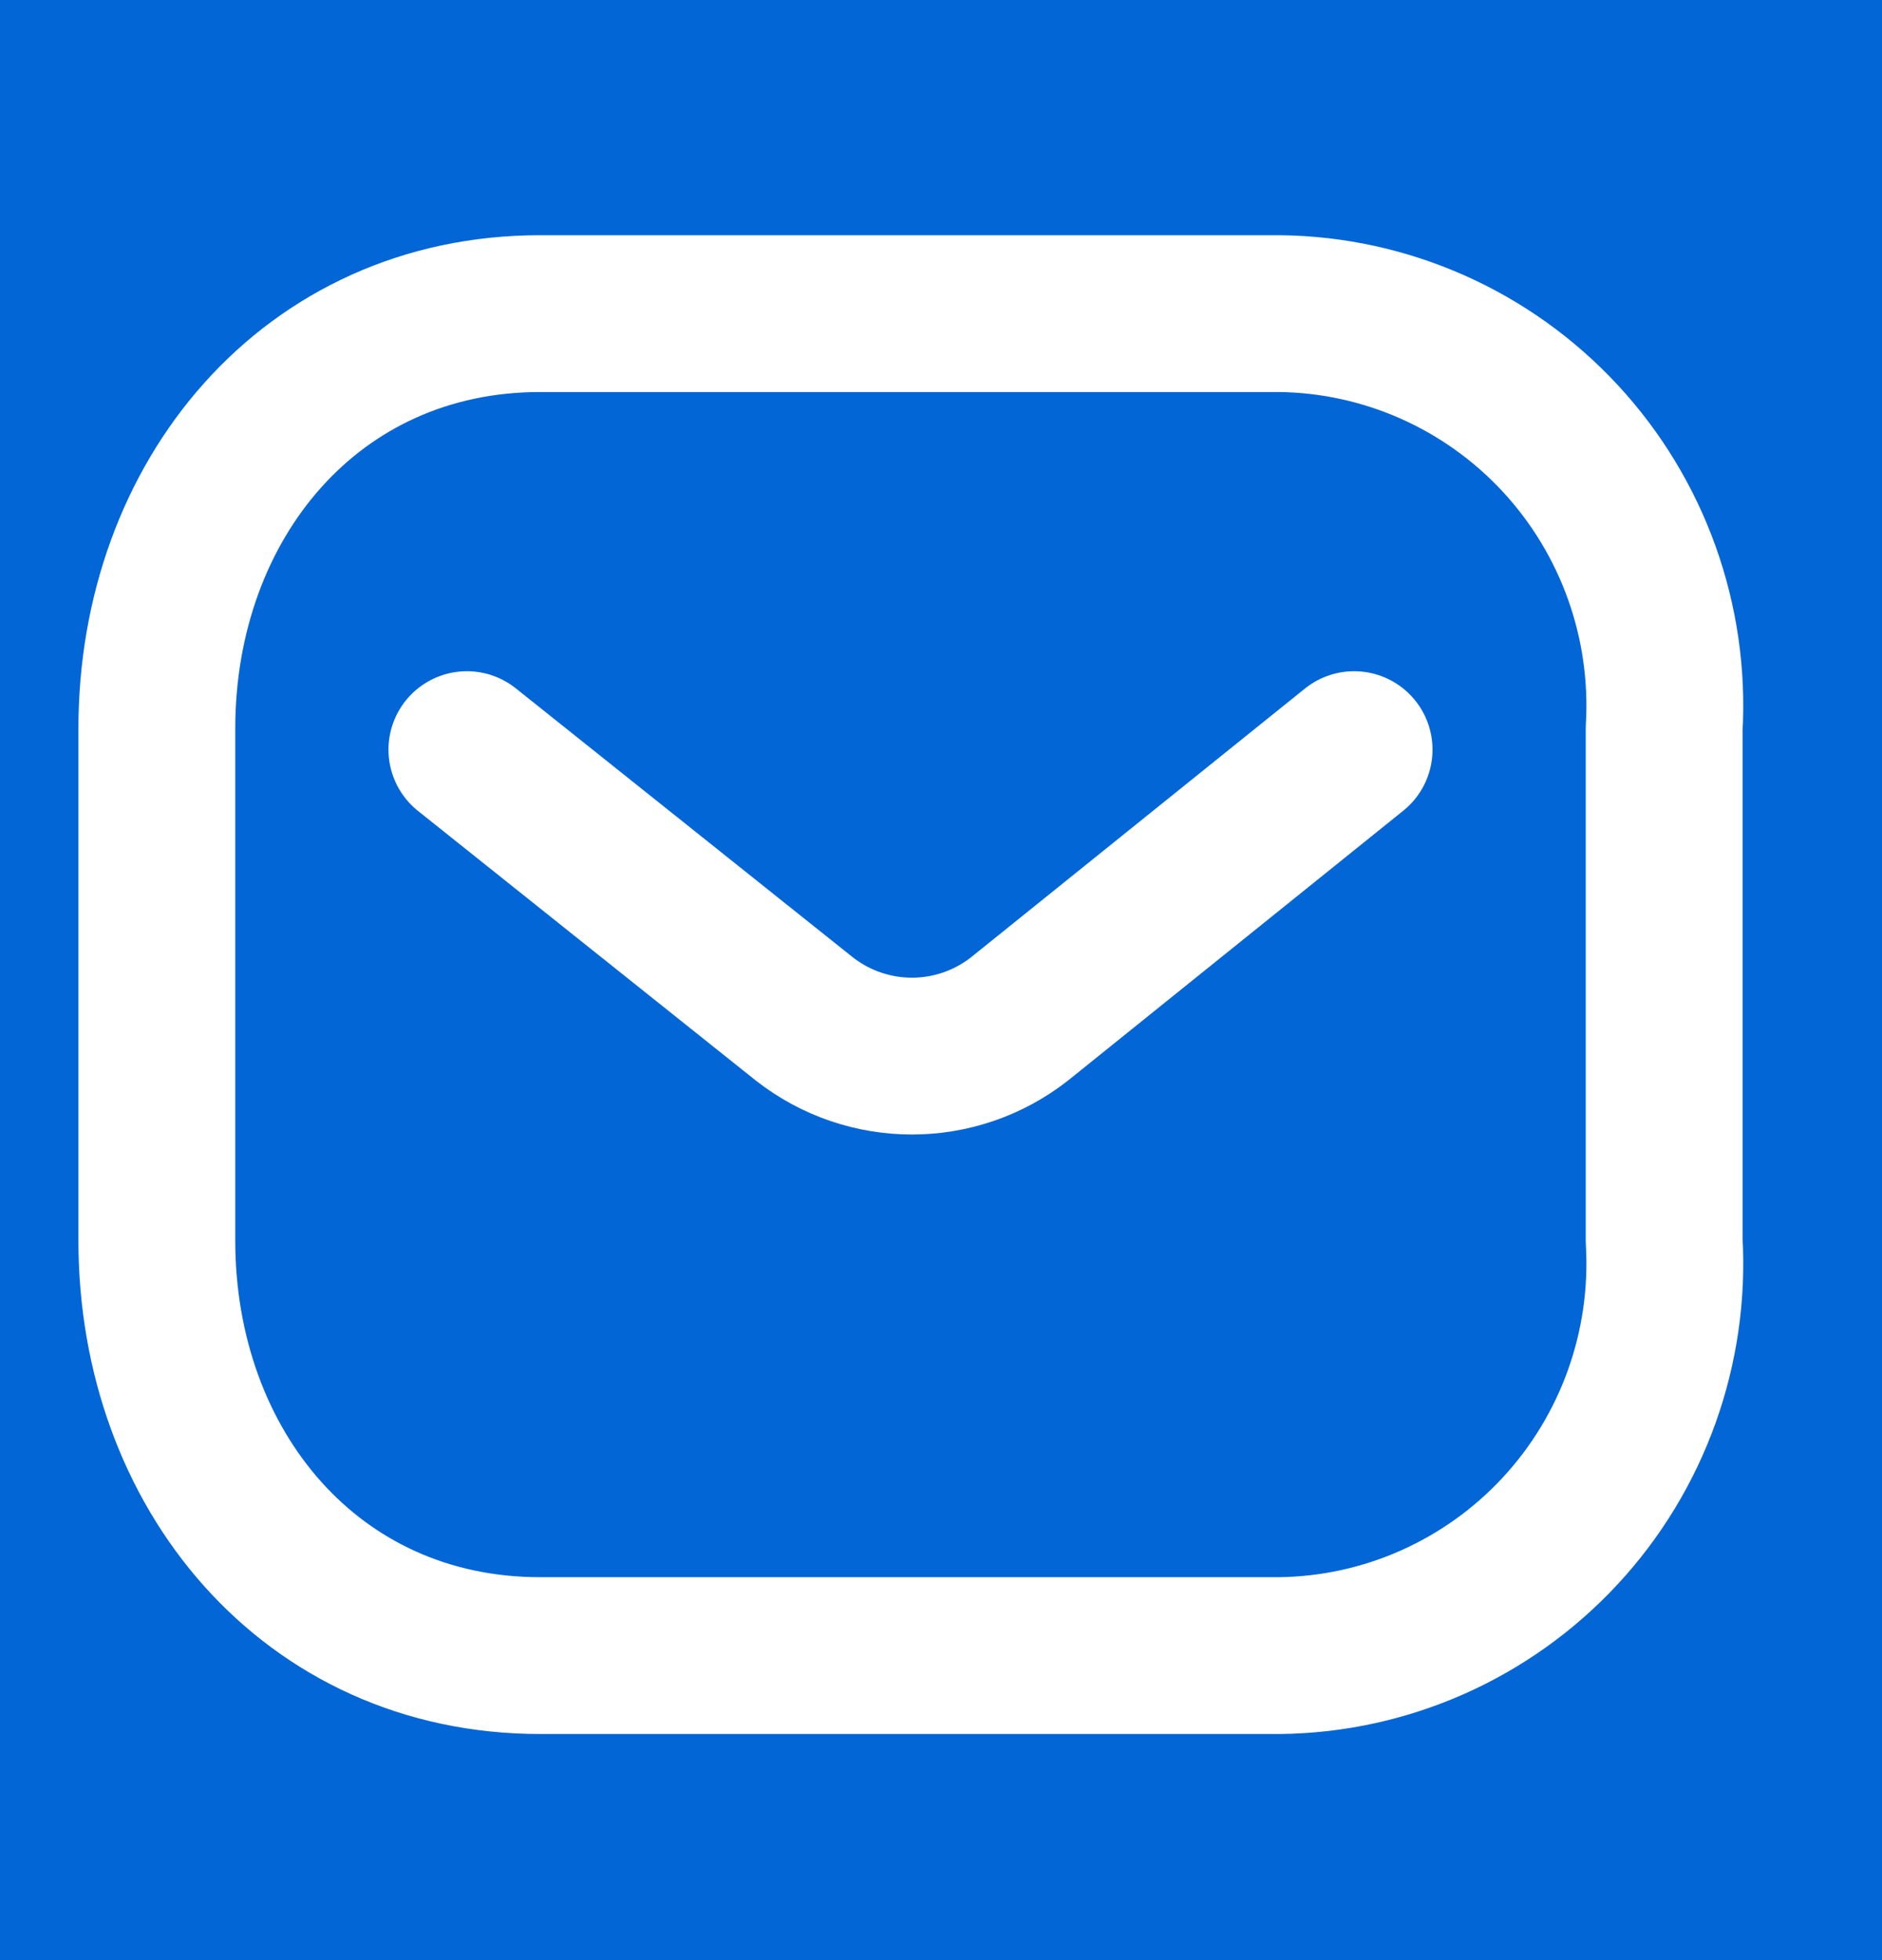 <svg width="24" height="25" viewBox="0 0 24 25" fill="none" xmlns="http://www.w3.org/2000/svg">
<rect width="24" height="25" fill="#E5E5E5"/>
<g id="Button default LM">
<rect x="-16" y="-12" width="154" height="49" rx="4" fill="#0366D6"/>
<g id="Iconly/Light/Message">
<g id="Message">
<path id="Path_445" d="M17.268 9.561L13.002 12.995C12.195 13.628 11.064 13.628 10.256 12.995L5.954 9.561" stroke="white" stroke-width="2" stroke-linecap="round" stroke-linejoin="round"/>
<path id="Rectangle_511" fill-rule="evenodd" clip-rule="evenodd" d="M6.888 4H16.316C17.675 4.015 18.969 4.59 19.896 5.59C20.823 6.59 21.302 7.929 21.222 9.294V15.822C21.302 17.187 20.823 18.526 19.896 19.526C18.969 20.526 17.675 21.101 16.316 21.116H6.888C3.968 21.116 2 18.741 2 15.822V9.294C2 6.375 3.968 4 6.888 4Z" stroke="white" stroke-width="2" stroke-linecap="round" stroke-linejoin="round"/>
</g>
</g>
<rect x="-15.5" y="-11.5" width="153" height="48" rx="3.5" stroke="#D1D5DA" stroke-opacity="0.3"/>
</g>
</svg>
